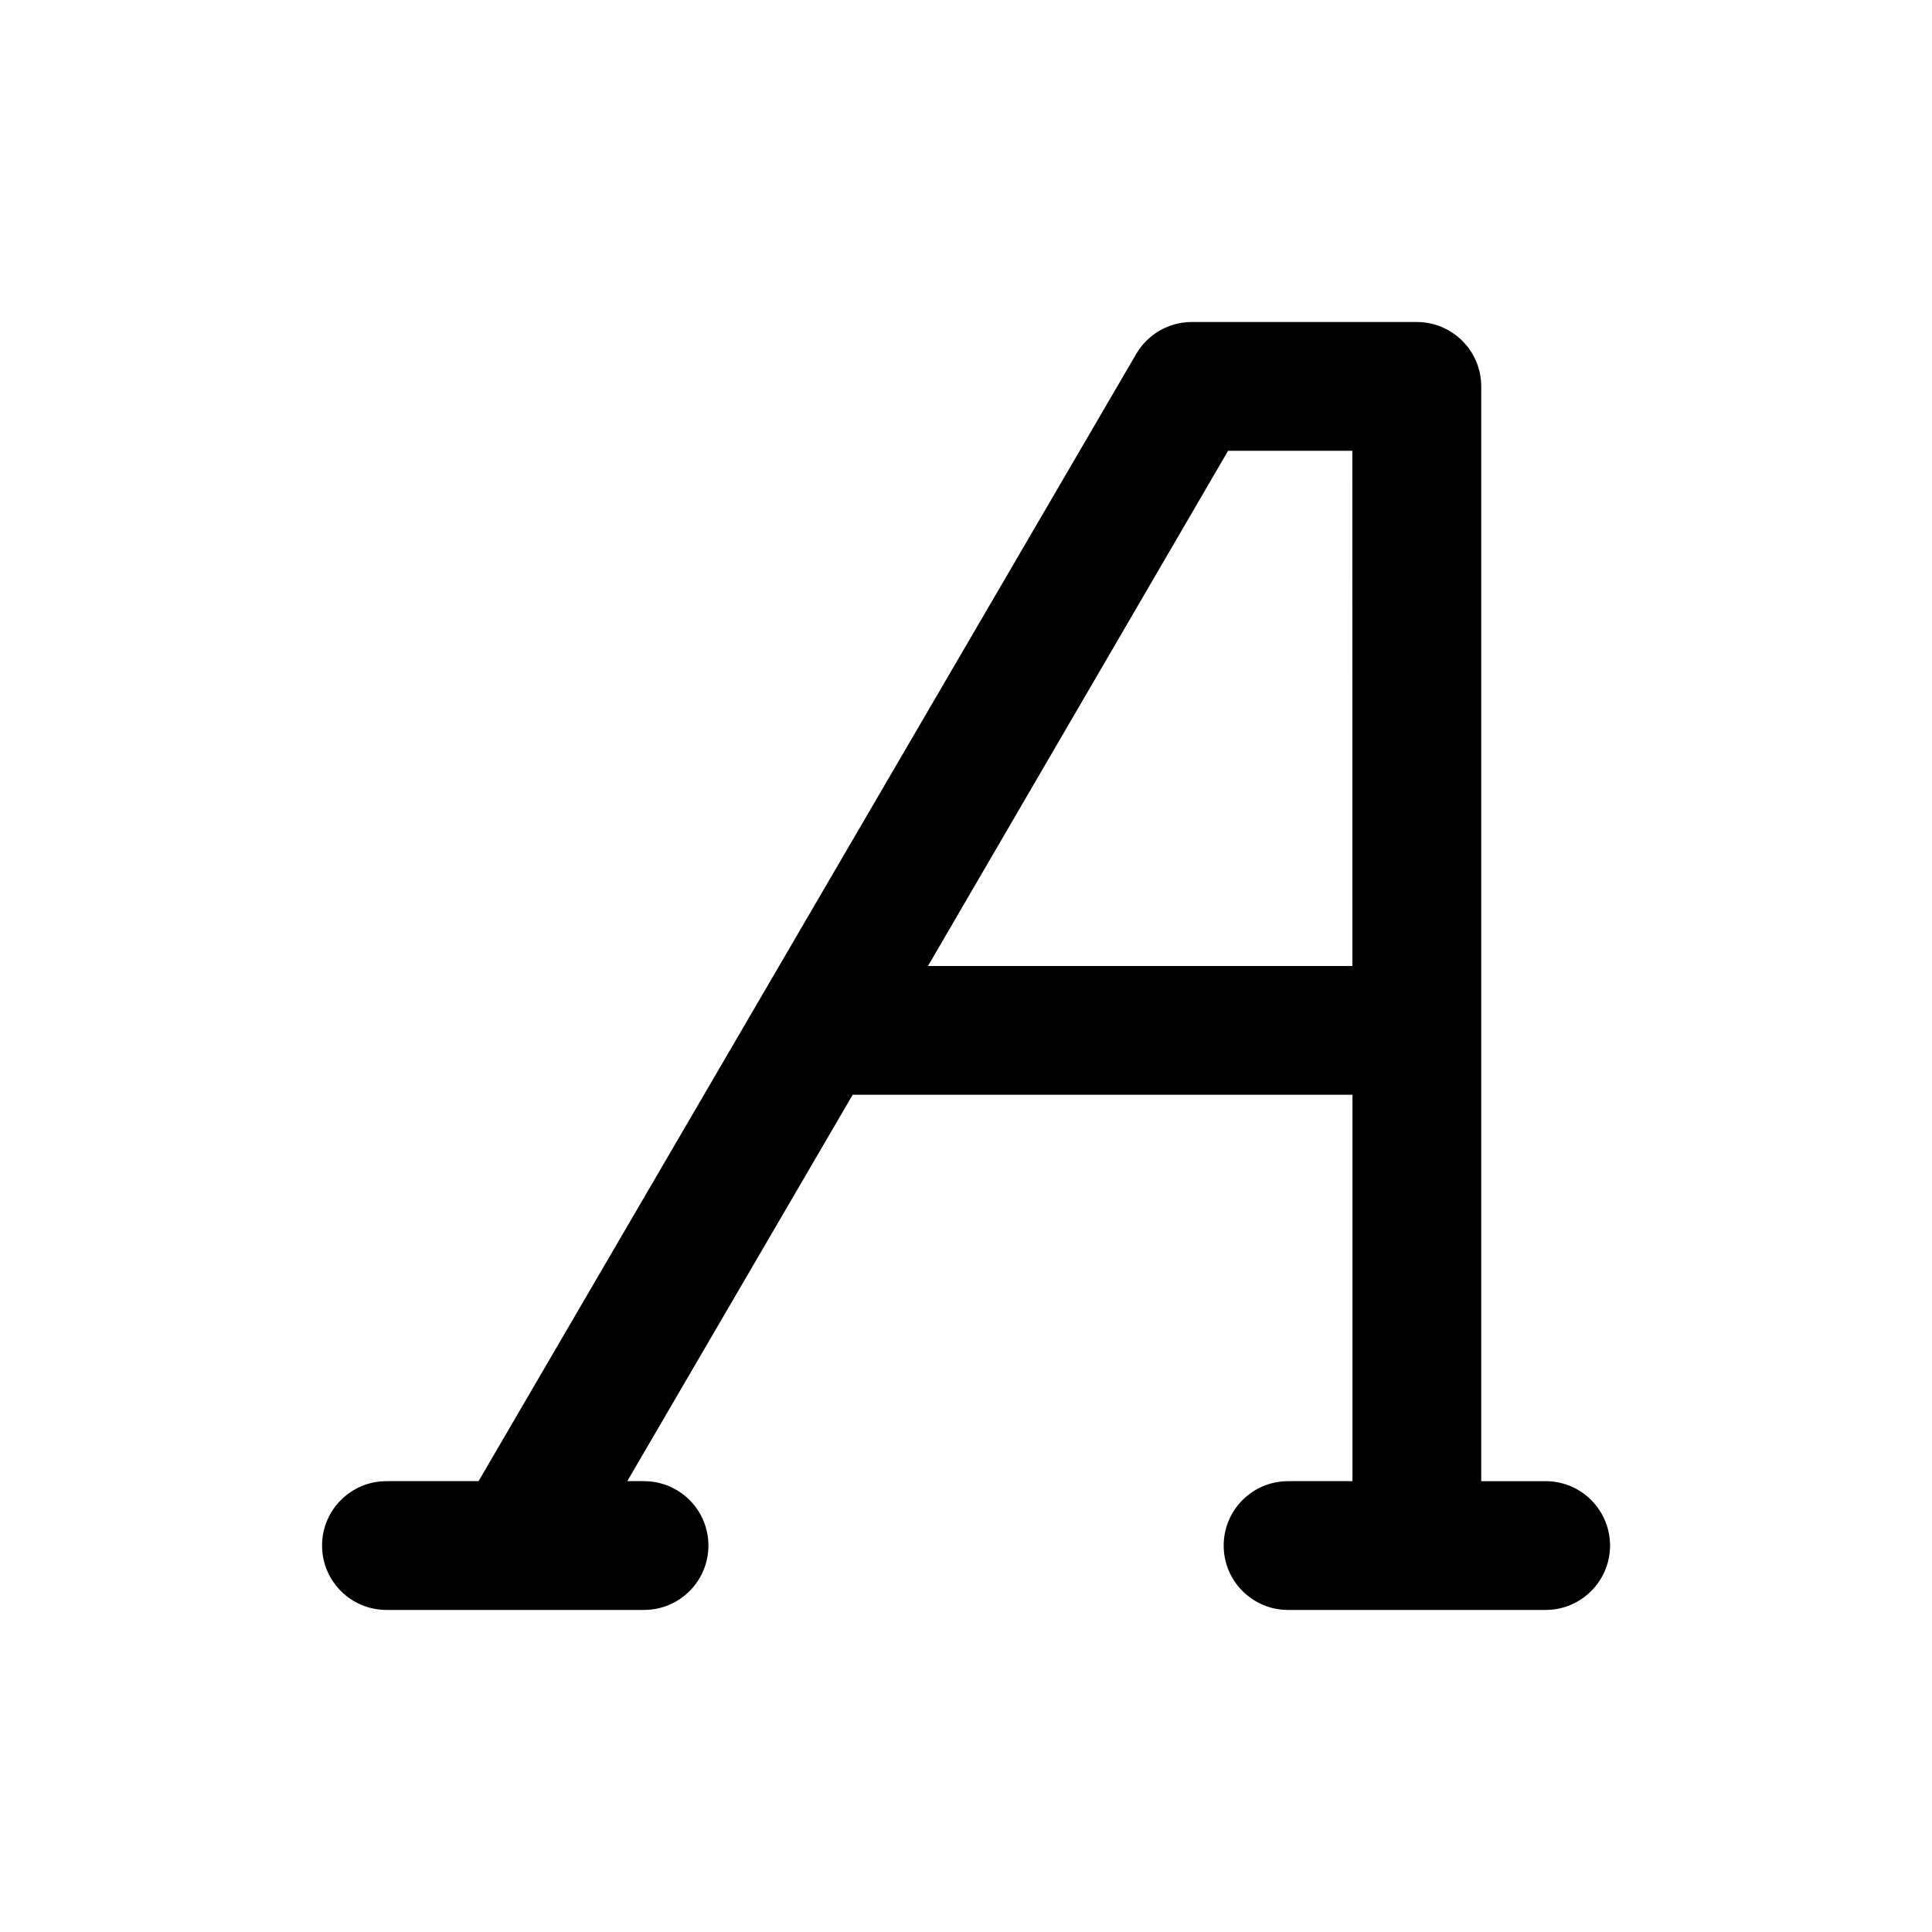 <!-- Generated by IcoMoon.io -->
<svg version="1.1" xmlns="http://www.w3.org/2000/svg" width="40" height="40" viewBox="0 0 40 40">
<title>font</title>
<path d="M32 30.667h-1.333v-22.667c0-0.736-0.597-1.333-1.333-1.333v0h-4.667c-0.488 0.003-0.913 0.268-1.143 0.66l-0.003 0.006-13.613 23.333h-1.907c-0.736 0-1.333 0.597-1.333 1.333s0.597 1.333 1.333 1.333v0h5.333c0.736 0 1.333-0.597 1.333-1.333s-0.597-1.333-1.333-1.333v0h-0.347l4.667-8h10.347v8h-1.333c-0.736 0-1.333 0.597-1.333 1.333s0.597 1.333 1.333 1.333v0h5.333c0.736 0 1.333-0.597 1.333-1.333s-0.597-1.333-1.333-1.333v0zM28 20h-8.787l6.213-10.667h2.573z"></path>
</svg>

